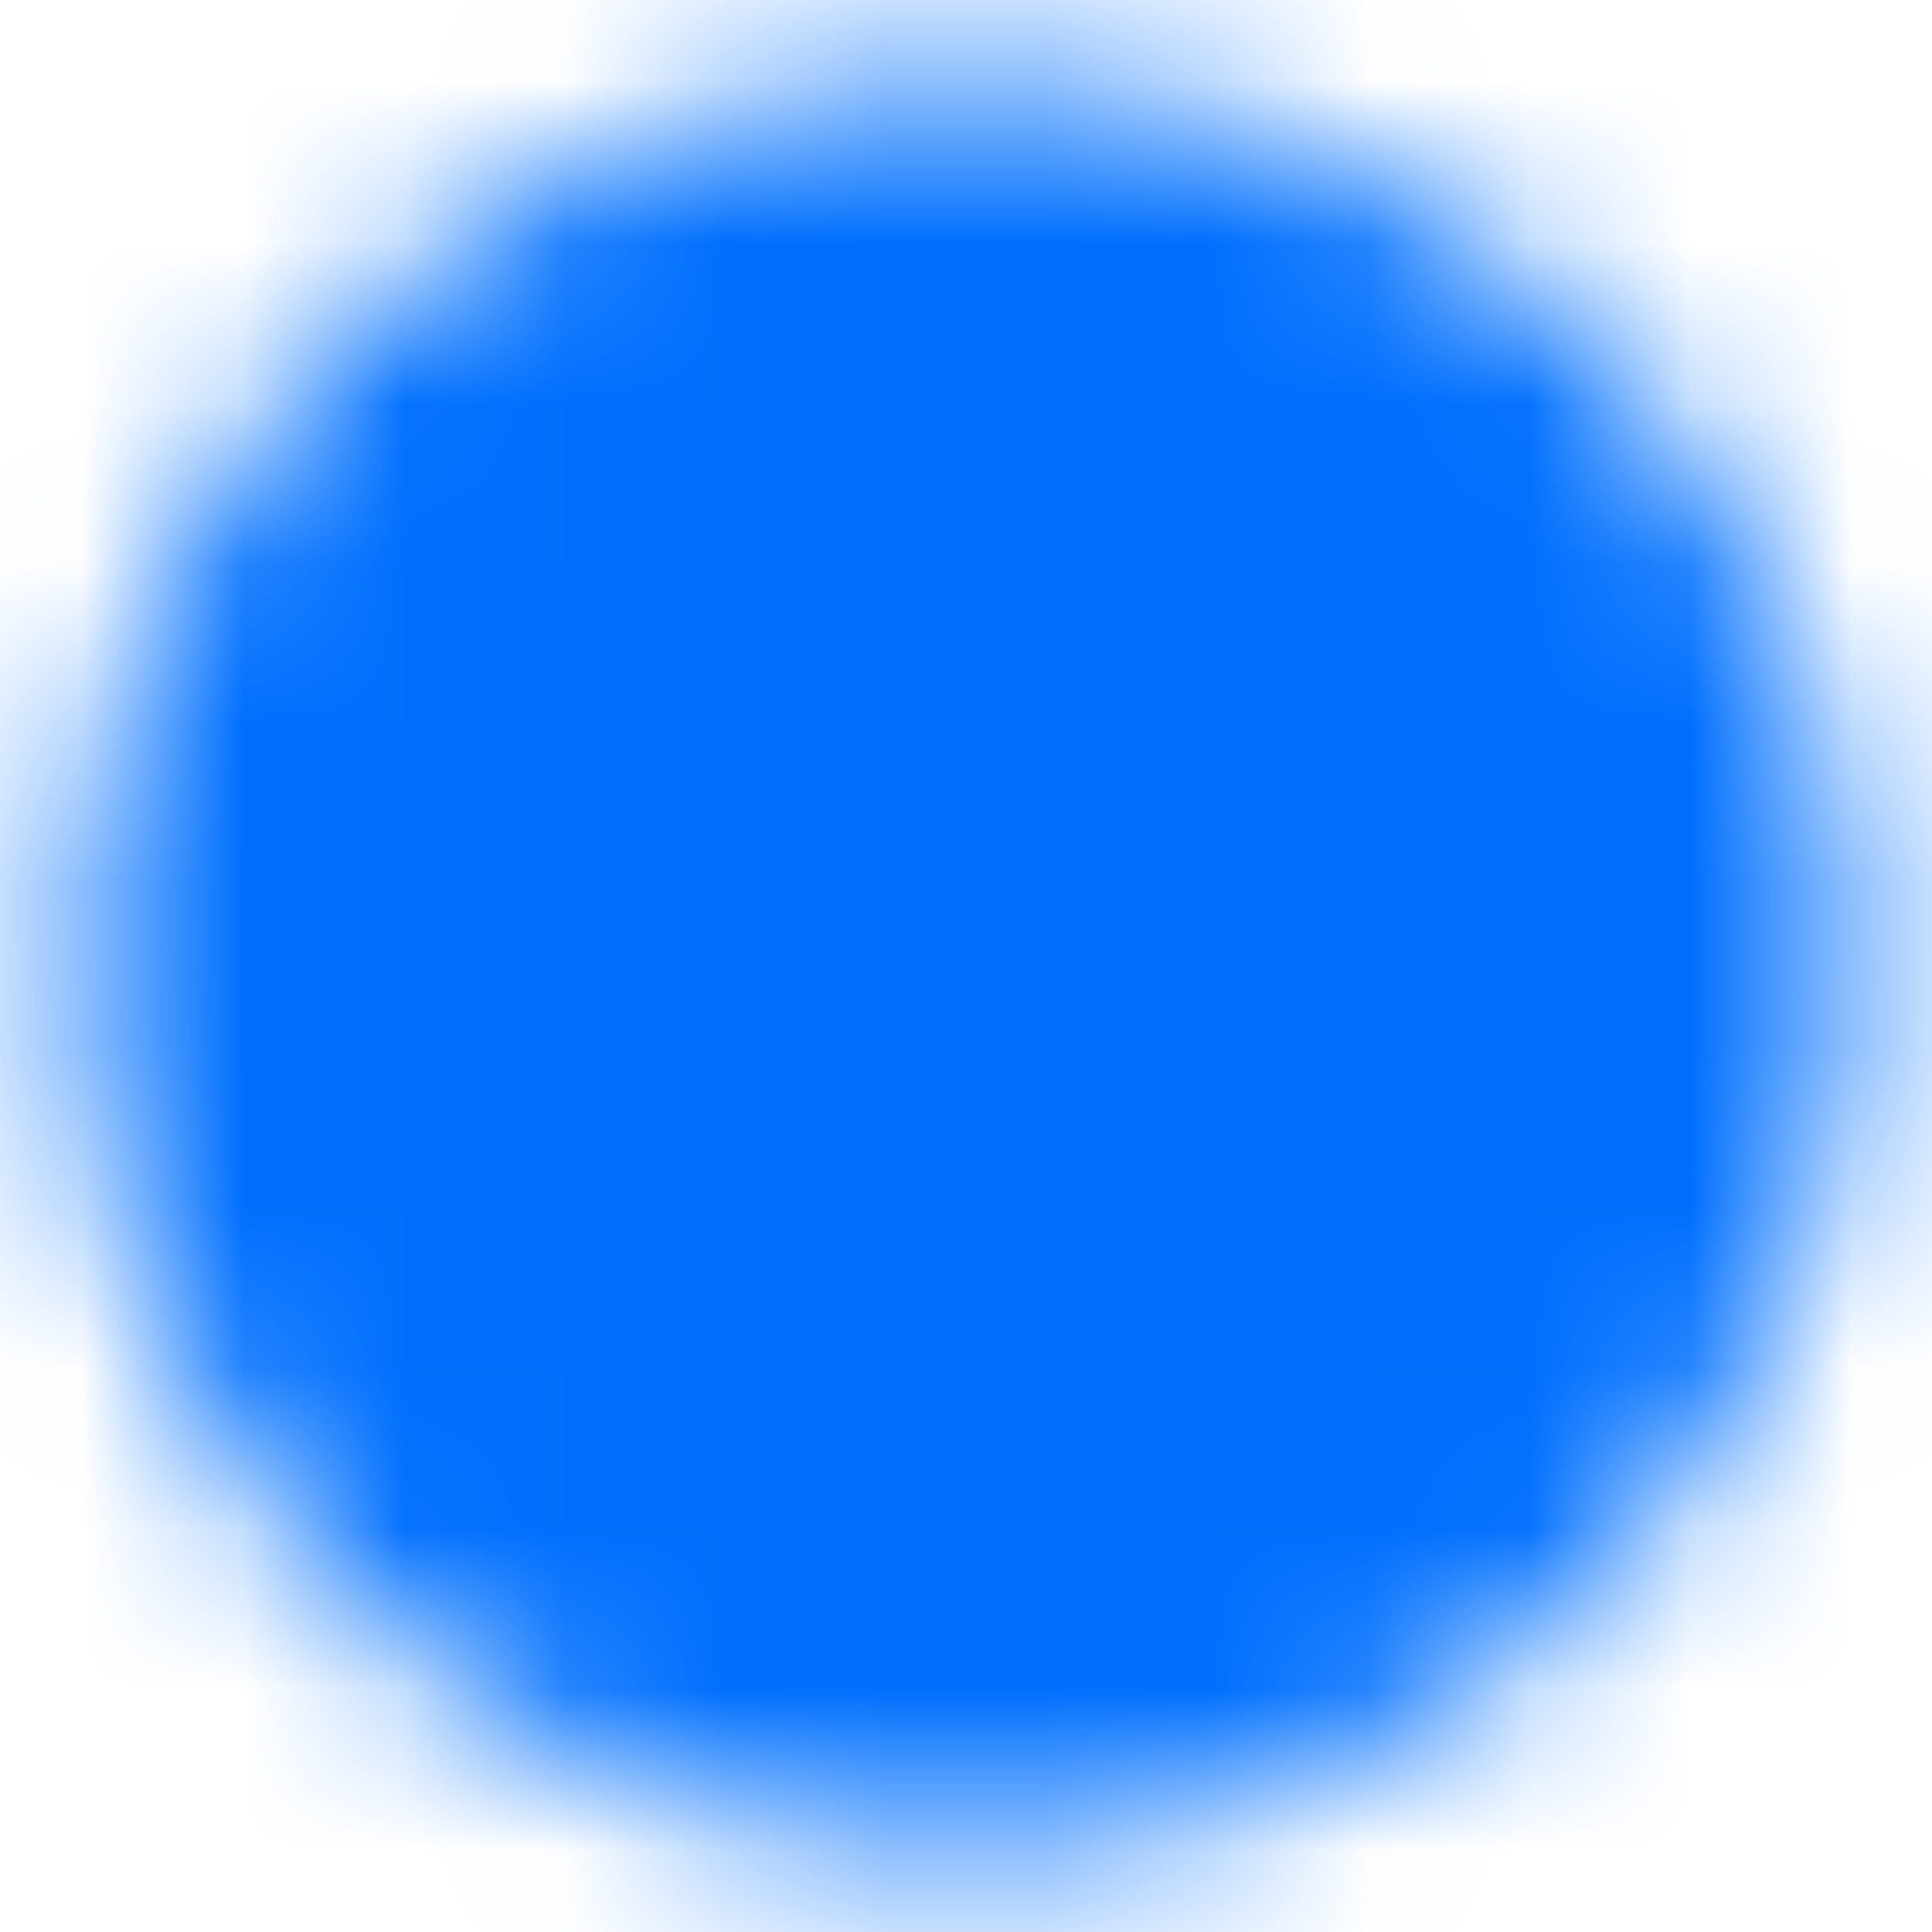 <svg width="12" height="12" viewBox="0 0 12 12" fill="none" xmlns="http://www.w3.org/2000/svg">
<mask id="mask0_6607_23016" style="mask-type:alpha" maskUnits="userSpaceOnUse" x="0" y="0" width="12" height="12">
<path fill-rule="evenodd" clip-rule="evenodd" d="M6 11.5C9.038 11.5 11.5 9.038 11.5 6C11.5 2.962 9.038 0.5 6 0.5C2.962 0.5 0.5 2.962 0.5 6C0.5 9.038 2.962 11.5 6 11.5Z" fill="#006FFD"/>
</mask>
<g mask="url(#mask0_6607_23016)">
<rect width="12" height="12" fill="#006FFD"/>
</g>
</svg>
